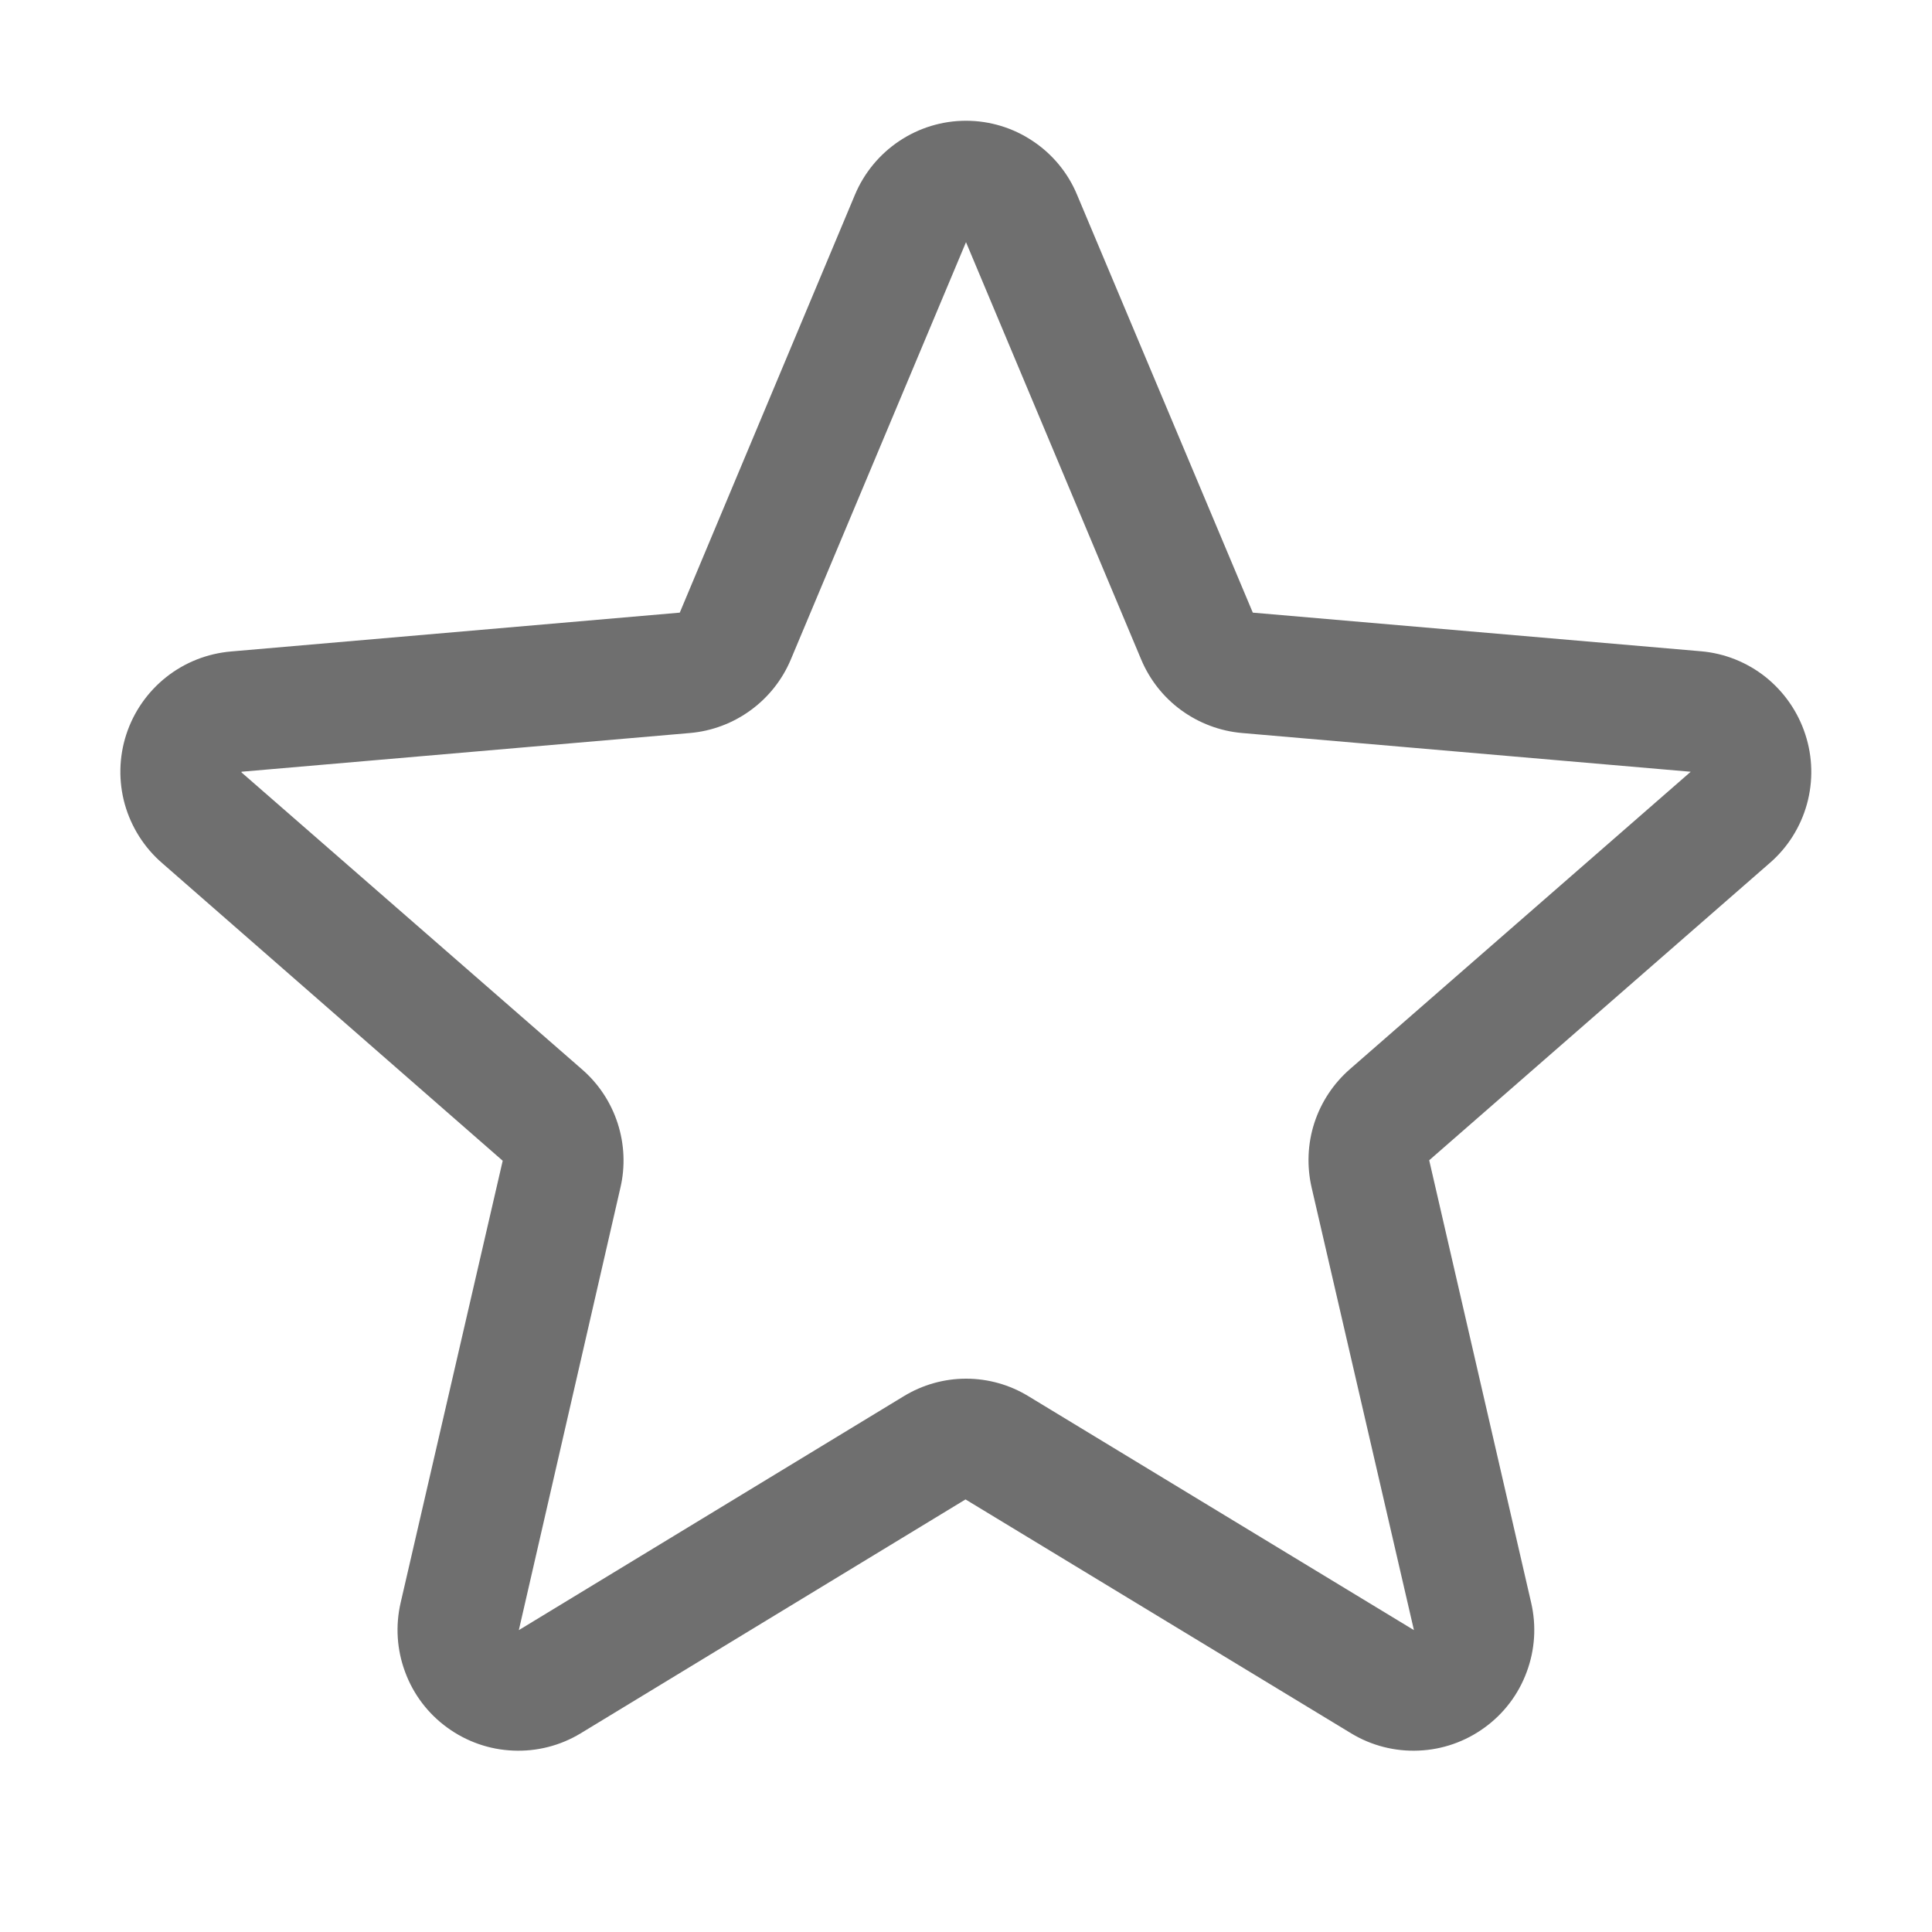<svg width="20" height="20" viewBox="0 0 20 20" fill="none" xmlns="http://www.w3.org/2000/svg">
<g id="Icon h&#225;&#187;&#135; th&#225;&#187;&#145;ng/Star/Outline">
<path id="Vector" d="M18.688 7.601C18.612 7.368 18.469 7.162 18.278 7.009C18.086 6.856 17.853 6.763 17.609 6.742L12.969 6.342L11.15 2.017C11.056 1.79 10.896 1.596 10.691 1.46C10.487 1.323 10.246 1.25 10 1.25C9.754 1.25 9.514 1.323 9.309 1.46C9.105 1.596 8.945 1.79 8.85 2.017L7.037 6.342L2.392 6.744C2.146 6.765 1.913 6.857 1.72 7.01C1.527 7.163 1.383 7.37 1.307 7.604C1.231 7.838 1.226 8.089 1.292 8.326C1.359 8.563 1.494 8.776 1.68 8.936L5.204 12.016L4.148 16.589C4.092 16.829 4.108 17.079 4.194 17.309C4.279 17.54 4.431 17.74 4.63 17.884C4.829 18.029 5.066 18.112 5.311 18.122C5.557 18.133 5.8 18.071 6.01 17.944L9.995 15.522L13.988 17.944C14.198 18.071 14.441 18.133 14.687 18.122C14.932 18.112 15.169 18.029 15.368 17.884C15.567 17.74 15.719 17.54 15.804 17.309C15.89 17.079 15.906 16.829 15.85 16.589L14.795 12.011L18.318 8.936C18.505 8.775 18.639 8.562 18.705 8.325C18.771 8.087 18.765 7.835 18.688 7.601ZM17.499 7.992L13.975 11.067C13.804 11.216 13.676 11.409 13.606 11.625C13.536 11.841 13.527 12.073 13.578 12.294L14.637 16.875L10.647 14.454C10.453 14.335 10.229 14.272 10.001 14.272C9.773 14.272 9.55 14.335 9.355 14.454L5.371 16.875L6.422 12.297C6.474 12.076 6.464 11.845 6.394 11.628C6.324 11.412 6.197 11.219 6.025 11.07L2.5 7.996C2.5 7.994 2.5 7.992 2.5 7.989L7.144 7.588C7.371 7.568 7.588 7.486 7.771 7.352C7.955 7.218 8.099 7.036 8.187 6.826L10 2.507L11.813 6.826C11.901 7.036 12.044 7.218 12.228 7.352C12.412 7.486 12.629 7.568 12.856 7.588L17.5 7.989C17.5 7.989 17.5 7.994 17.5 7.995L17.499 7.992Z" fill="#6F6F6F"/>
</g>
</svg>

